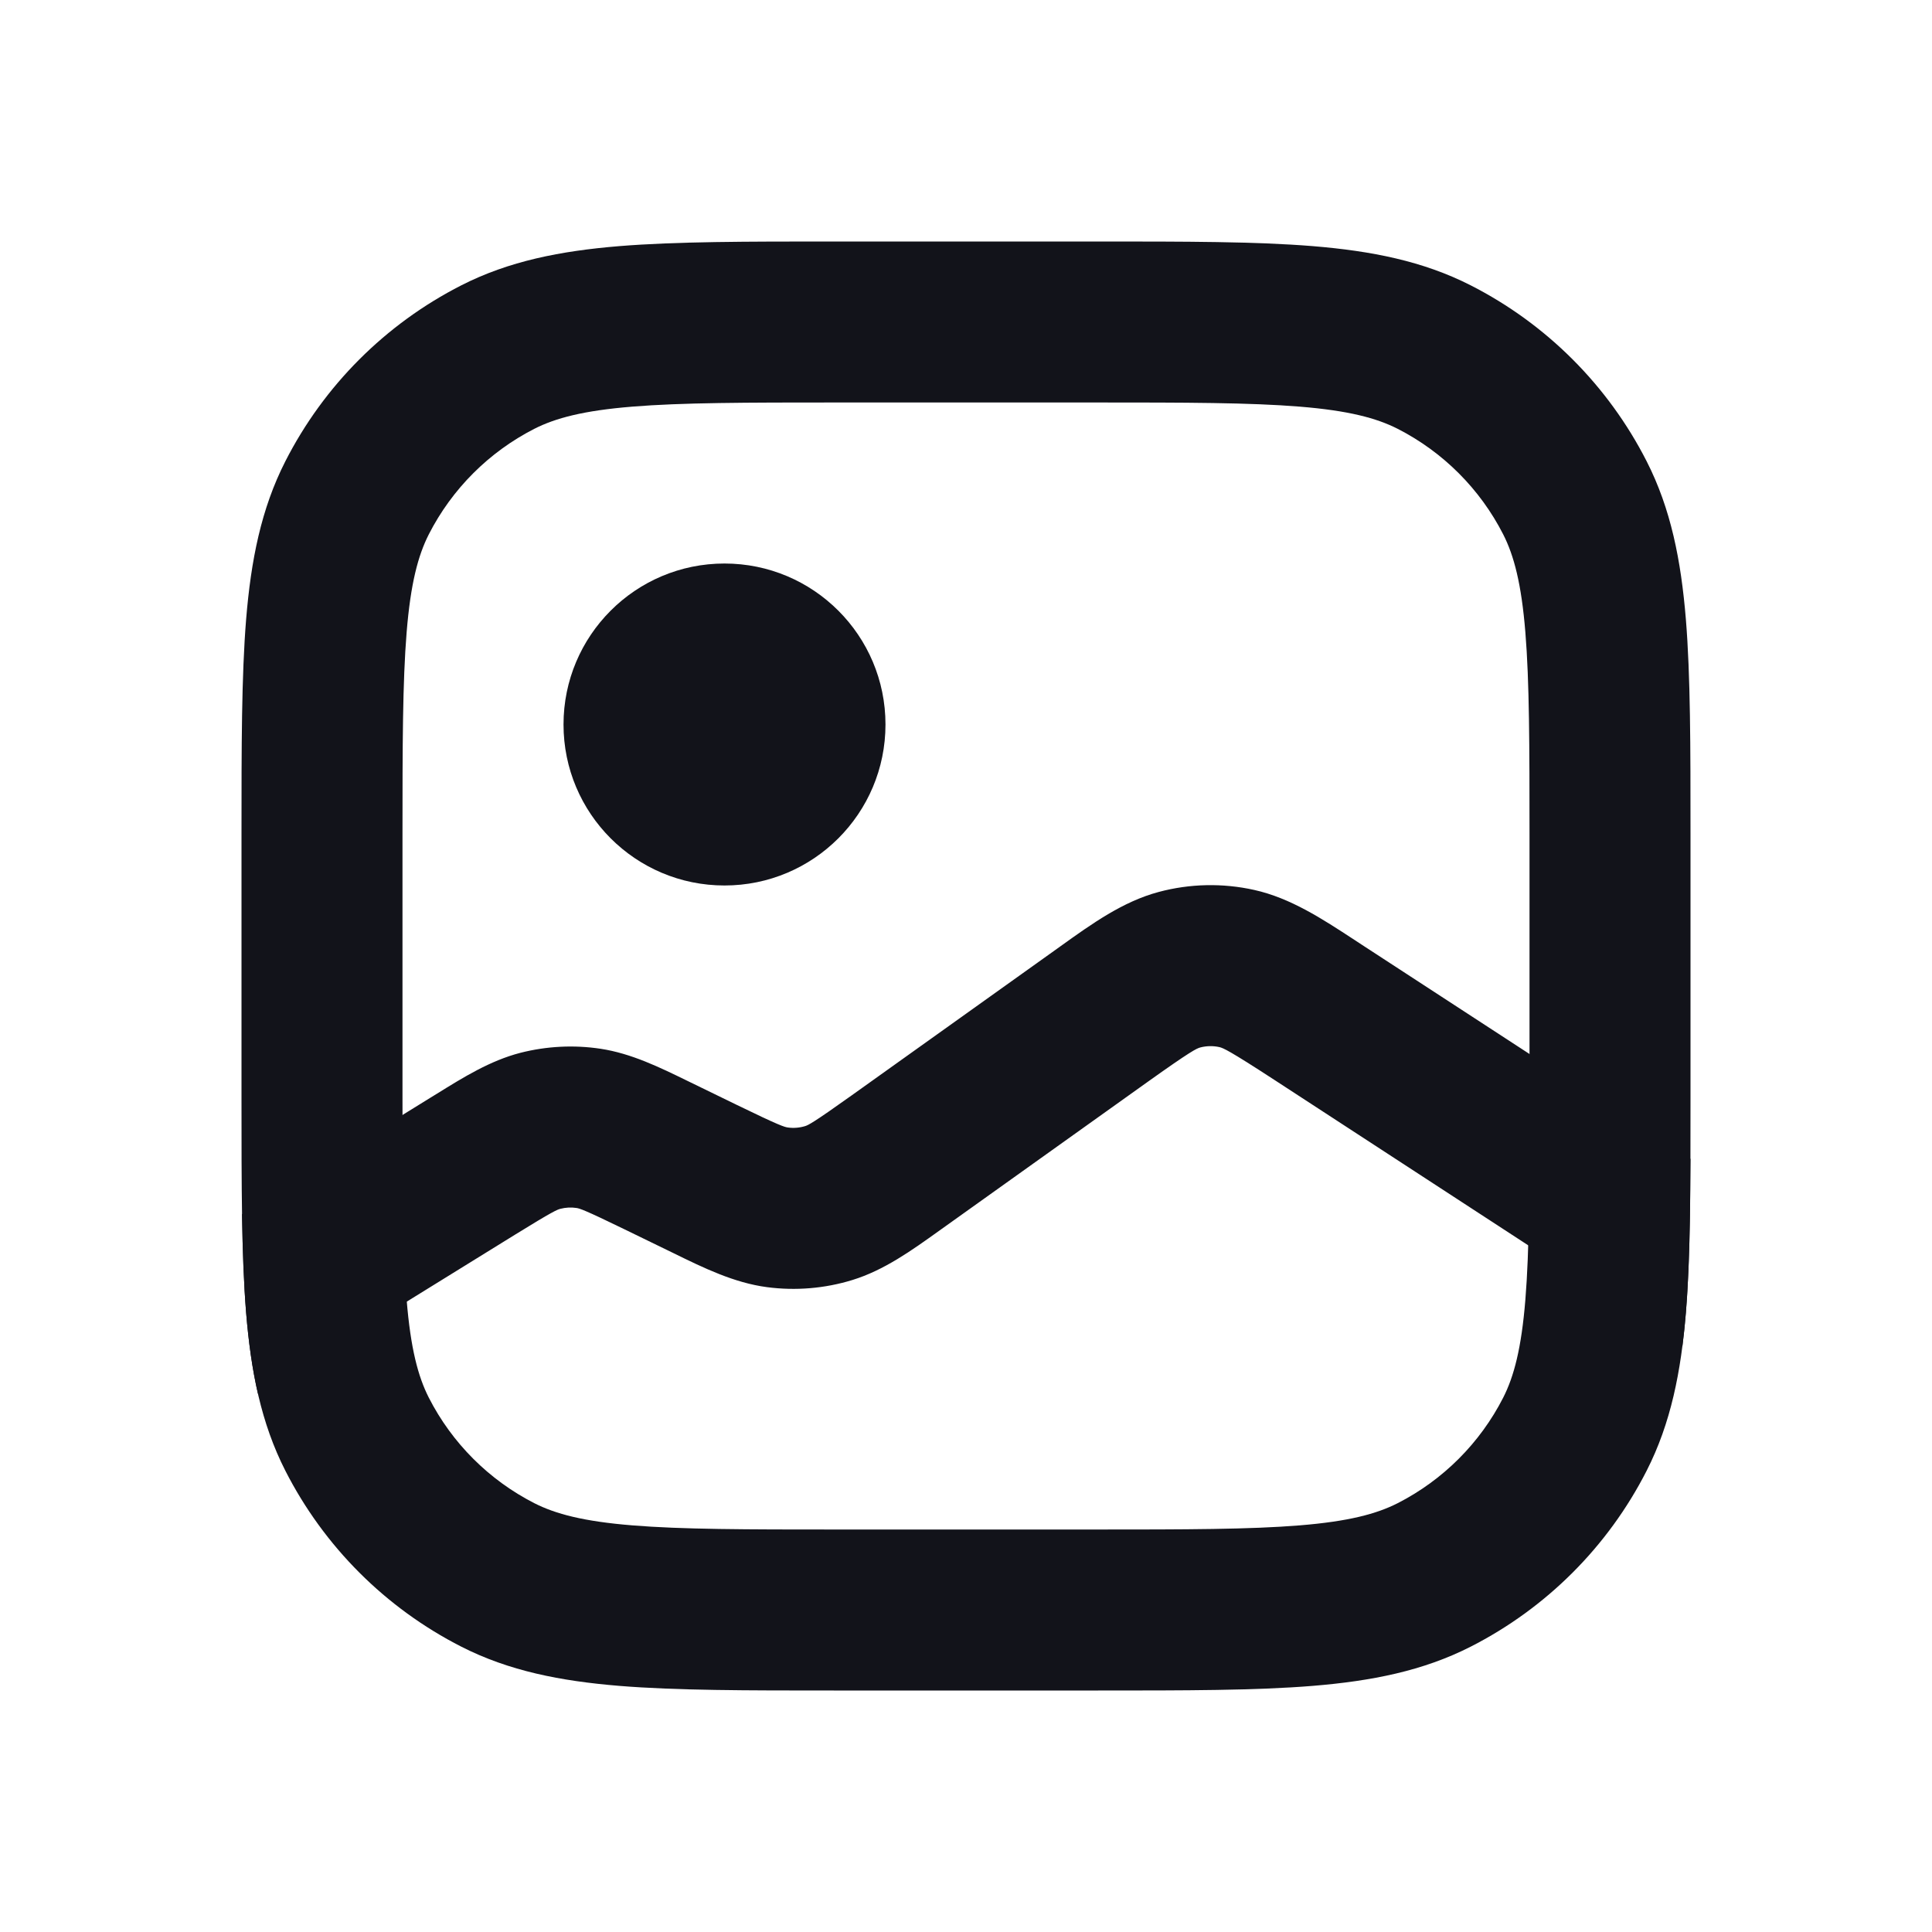 <svg width="40" height="40" viewBox="0 0 40 40" fill="none" xmlns="http://www.w3.org/2000/svg">
<path d="M5.34 28.855C5.219 28.326 5.145 27.771 5.096 27.181C5.047 26.576 5.023 25.899 5.011 25.139L8.916 22.724L9.048 22.643C9.597 22.302 10.15 21.959 10.772 21.798C11.316 21.659 11.882 21.63 12.437 21.714C13.072 21.811 13.657 22.097 14.238 22.381L14.376 22.448L15.257 22.877C16.139 23.306 16.244 23.335 16.315 23.344C16.433 23.36 16.554 23.35 16.669 23.315C16.736 23.294 16.835 23.248 17.634 22.678L21.81 19.696L21.965 19.585C22.605 19.126 23.248 18.665 23.99 18.467C24.636 18.294 25.314 18.28 25.966 18.425C26.716 18.591 27.377 19.024 28.037 19.456L28.197 19.561L34.999 23.993C34.994 25.236 34.977 26.288 34.904 27.181C34.885 27.414 34.862 27.642 34.833 27.864L26.377 22.353C25.439 21.742 25.321 21.696 25.245 21.679C25.114 21.65 24.978 21.653 24.849 21.687C24.773 21.708 24.658 21.759 23.747 22.409L19.571 25.391L19.435 25.488C18.871 25.892 18.303 26.299 17.648 26.501C17.076 26.677 16.473 26.727 15.879 26.649C15.199 26.559 14.572 26.253 13.948 25.947L13.798 25.874L12.918 25.446C12.098 25.047 12.002 25.02 11.936 25.01C11.825 24.993 11.711 24.999 11.603 25.027C11.538 25.043 11.444 25.08 10.669 25.559L5.34 28.855Z" fill="#12131A"/>
<path d="M18.333 15C18.333 16.841 16.841 18.333 15 18.333C13.159 18.333 11.667 16.841 11.667 15C11.667 13.159 13.159 11.667 15 11.667C16.841 11.667 18.333 13.159 18.333 15Z" fill="#12131A"/>
<path fill-rule="evenodd" clip-rule="evenodd" d="M17.262 5H22.738C24.544 5 26.001 5 27.181 5.096C28.396 5.196 29.463 5.405 30.45 5.908C32.018 6.707 33.293 7.982 34.092 9.55C34.595 10.537 34.804 11.604 34.904 12.819C35 13.999 35 15.456 35 17.262V22.738C35 24.544 35 26.001 34.904 27.181C34.804 28.396 34.595 29.463 34.092 30.45C33.293 32.018 32.018 33.293 30.45 34.092C29.463 34.595 28.396 34.804 27.181 34.904C26.001 35 24.544 35 22.738 35H17.262C15.456 35 13.999 35 12.819 34.904C11.604 34.804 10.537 34.595 9.55 34.092C7.982 33.293 6.707 32.018 5.908 30.45C5.405 29.463 5.196 28.396 5.096 27.181C5 26.001 5 24.544 5 22.738V17.262C5 15.456 5 13.999 5.096 12.819C5.196 11.604 5.405 10.537 5.908 9.55C6.707 7.982 7.982 6.707 9.55 5.908C10.537 5.405 11.604 5.196 12.819 5.096C13.999 5 15.456 5 17.262 5ZM13.09 8.419C12.082 8.501 11.502 8.655 11.063 8.878C10.123 9.358 9.358 10.123 8.878 11.063C8.655 11.502 8.501 12.082 8.419 13.09C8.335 14.118 8.333 15.439 8.333 17.333V22.667C8.333 24.561 8.335 25.881 8.419 26.91C8.501 27.918 8.655 28.498 8.878 28.937C9.358 29.877 10.123 30.642 11.063 31.122C11.502 31.345 12.082 31.499 13.09 31.581C14.118 31.665 15.439 31.667 17.333 31.667H22.667C24.561 31.667 25.881 31.665 26.91 31.581C27.918 31.499 28.498 31.345 28.937 31.122C29.877 30.642 30.642 29.877 31.122 28.937C31.345 28.498 31.499 27.918 31.581 26.91C31.665 25.881 31.667 24.561 31.667 22.667V17.333C31.667 15.439 31.665 14.118 31.581 13.09C31.499 12.082 31.345 11.502 31.122 11.063C30.642 10.123 29.877 9.358 28.937 8.878C28.498 8.655 27.918 8.501 26.91 8.419C25.881 8.335 24.561 8.333 22.667 8.333H17.333C15.439 8.333 14.118 8.335 13.09 8.419Z" fill="#12131A"/>
</svg>
